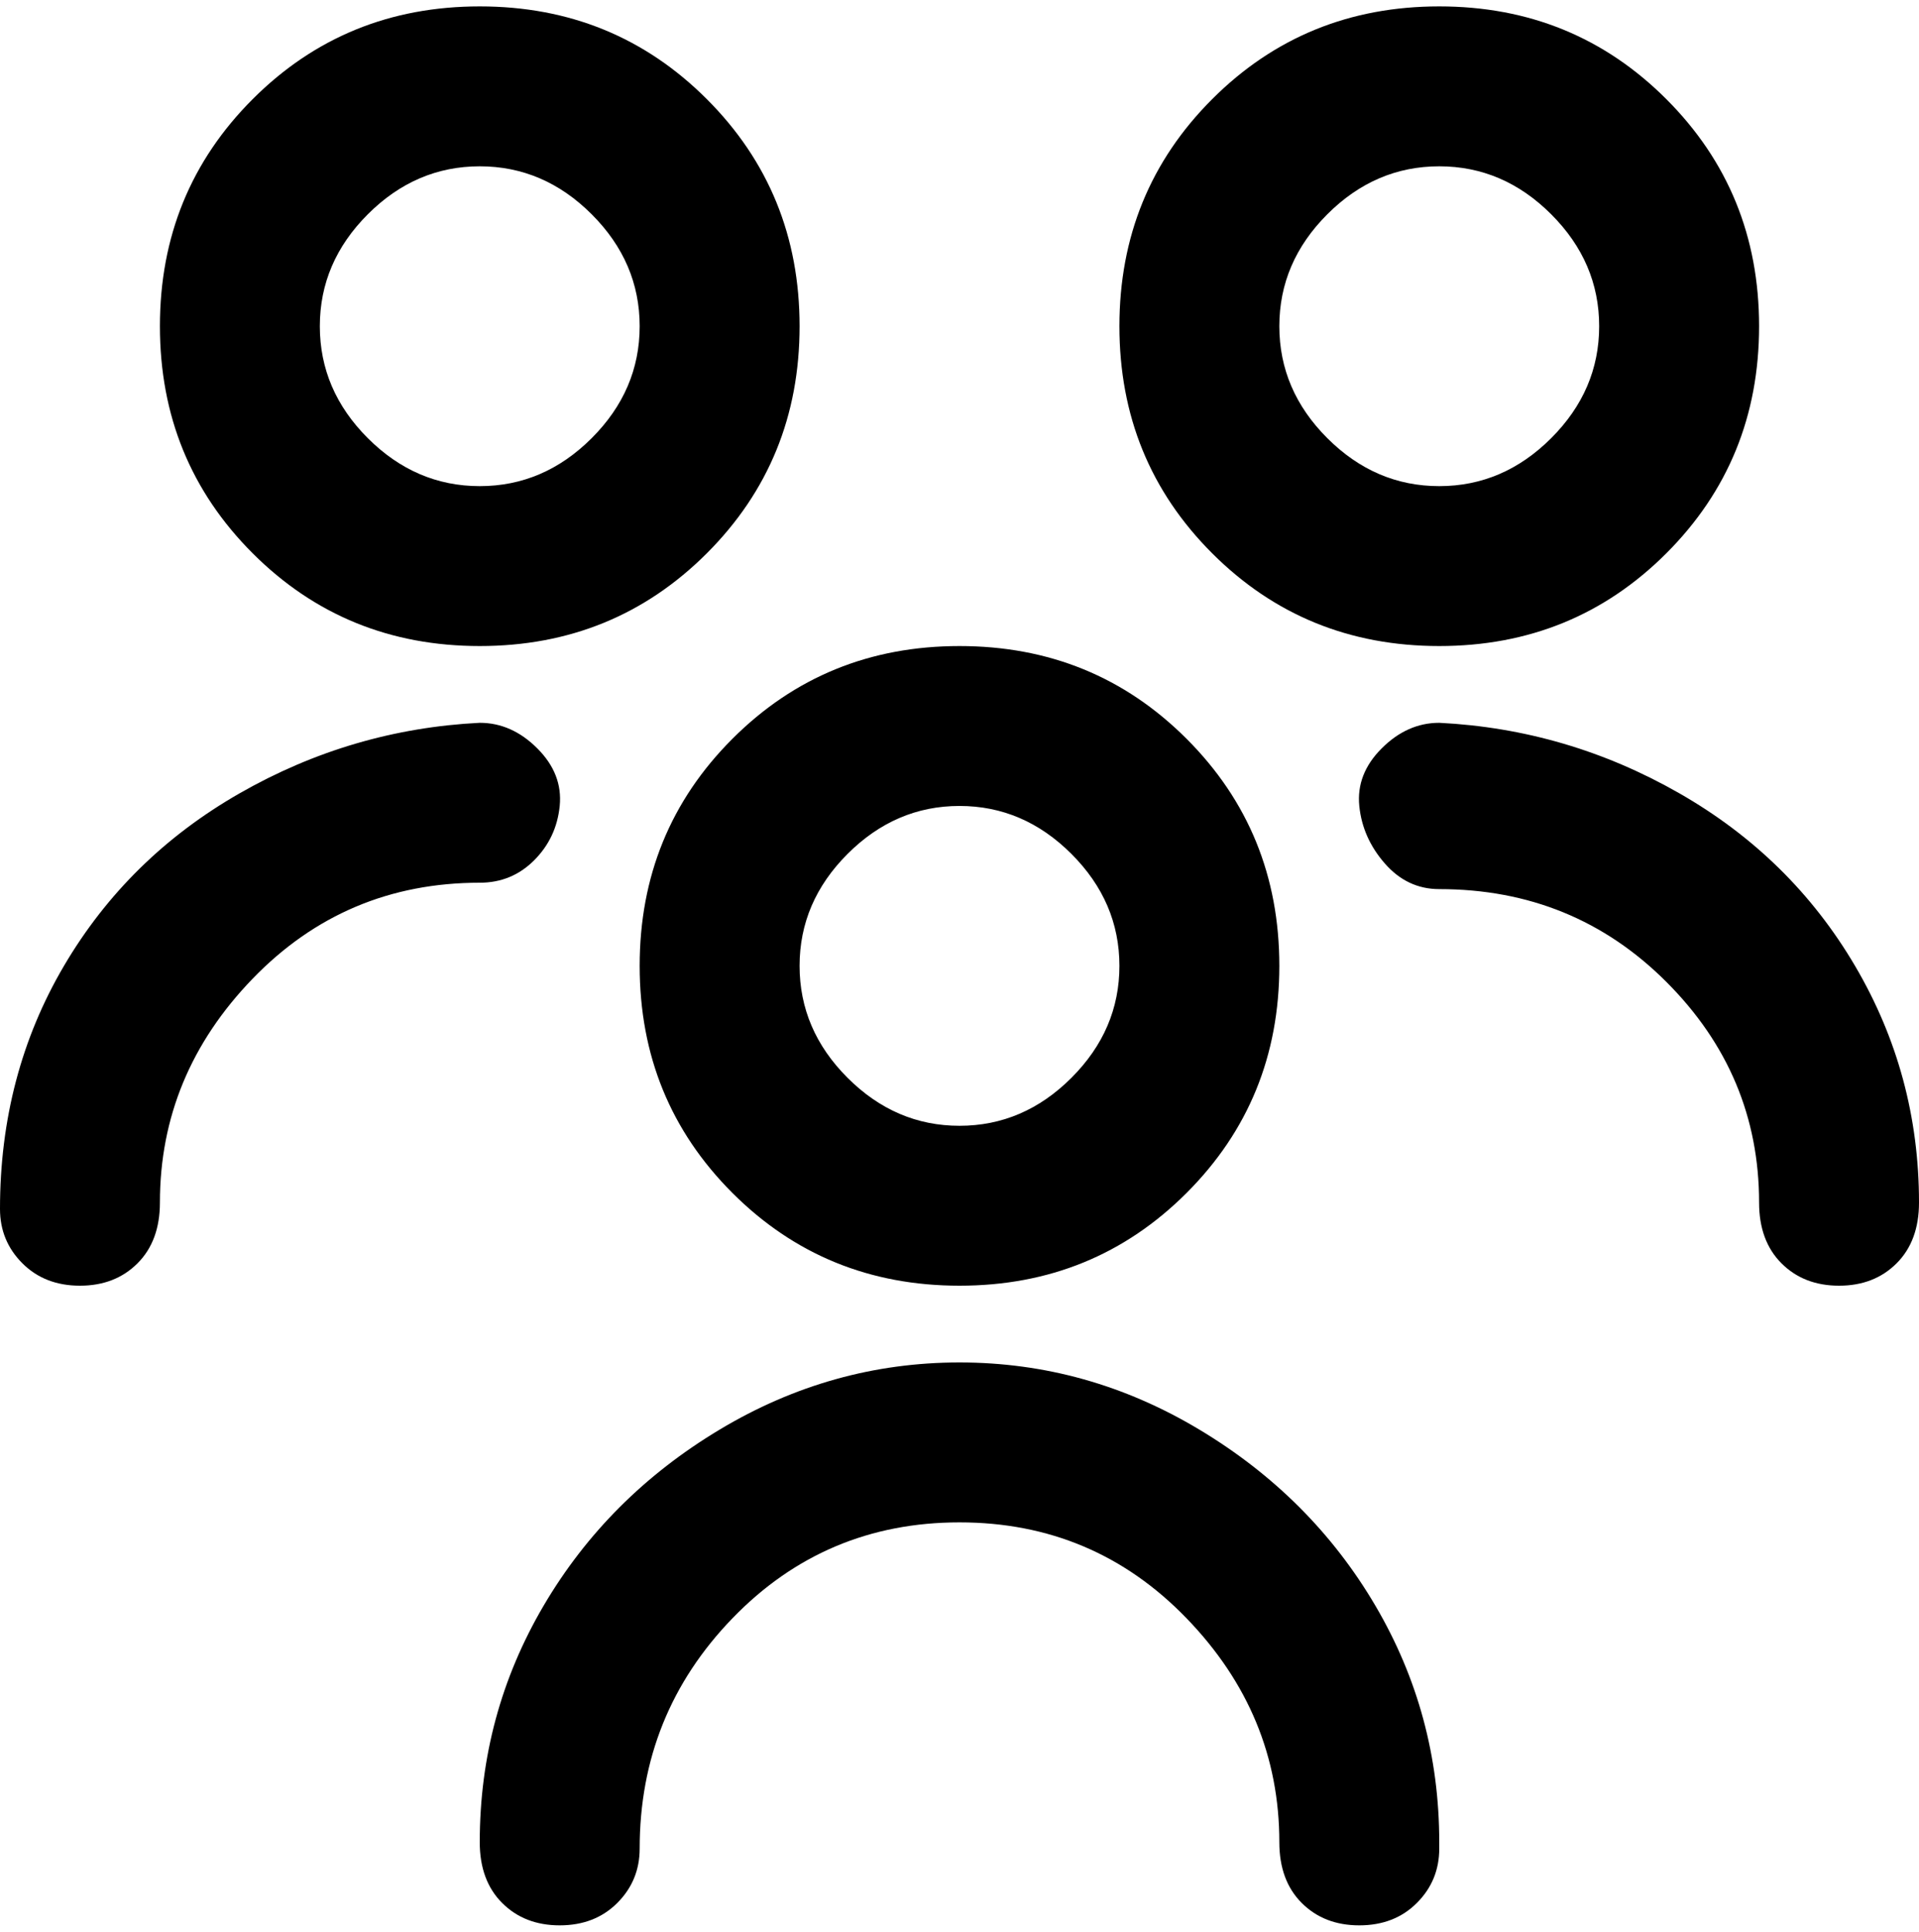 <svg viewBox="0 0 300 302.001" xmlns="http://www.w3.org/2000/svg"><path d="M150 201q-21 0-35.5-14.5T100 151q0-21 14.5-35.5T150 101q21 0 35.5 14.5T200 151q0 21-14.5 35.5T150 201zm0-75q-10 0-17.5 7.5T125 151q0 10 7.5 17.5T150 176q10 0 17.5-7.5T175 151q0-10-7.5-17.5T150 126zm75 162q0-20-10-37t-27.5-27.5Q170 213 150 213t-37.5 10.5Q95 234 85 251t-10 37q0 6 3.5 9.5t9 3.5q5.5 0 9-3.5t3.5-8.5q0-21 14.5-36t35.5-15q21 0 35.5 15t14.5 35q0 6 3.5 9.5t9 3.5q5.5 0 9-3.5t3.5-8.5v-1zm0-187q-21 0-35.5-14.5T175 51q0-21 14.5-35.5T225 1q21 0 35.5 14.5T275 51q0 21-14.5 35.5T225 101zm0-75q-10 0-17.5 7.5T200 51q0 10 7.5 17.5T225 76q10 0 17.5-7.5T250 51q0-10-7.5-17.5T225 26zm75 162q0-20-10-37t-27.5-27Q245 114 225 113q-5 0-9 4t-3.5 9q.5 5 4 9t8.5 4q21 0 35.5 14.5T275 188q0 6 3.5 9.5t9 3.5q5.5 0 9-3.5t3.5-9.5zM75 101q-21 0-35.5-14.5T25 51q0-21 14.5-35.5T75 1q21 0 35.5 14.5T125 51q0 21-14.5 35.5T75 101zm0-75q-10 0-17.5 7.5T50 51q0 10 7.5 17.5T75 76q10 0 17.5-7.5T100 51q0-10-7.5-17.5T75 26zM25 188q0-20 14.5-35T75 138q5 0 8.5-3.5t4-8.5q.5-5-3.5-9t-9-4q-20 1-37.5 11T10 151Q0 168 0 189q0 5 3.5 8.5t9 3.5q5.5 0 9-3.5T25 188z"/></svg>